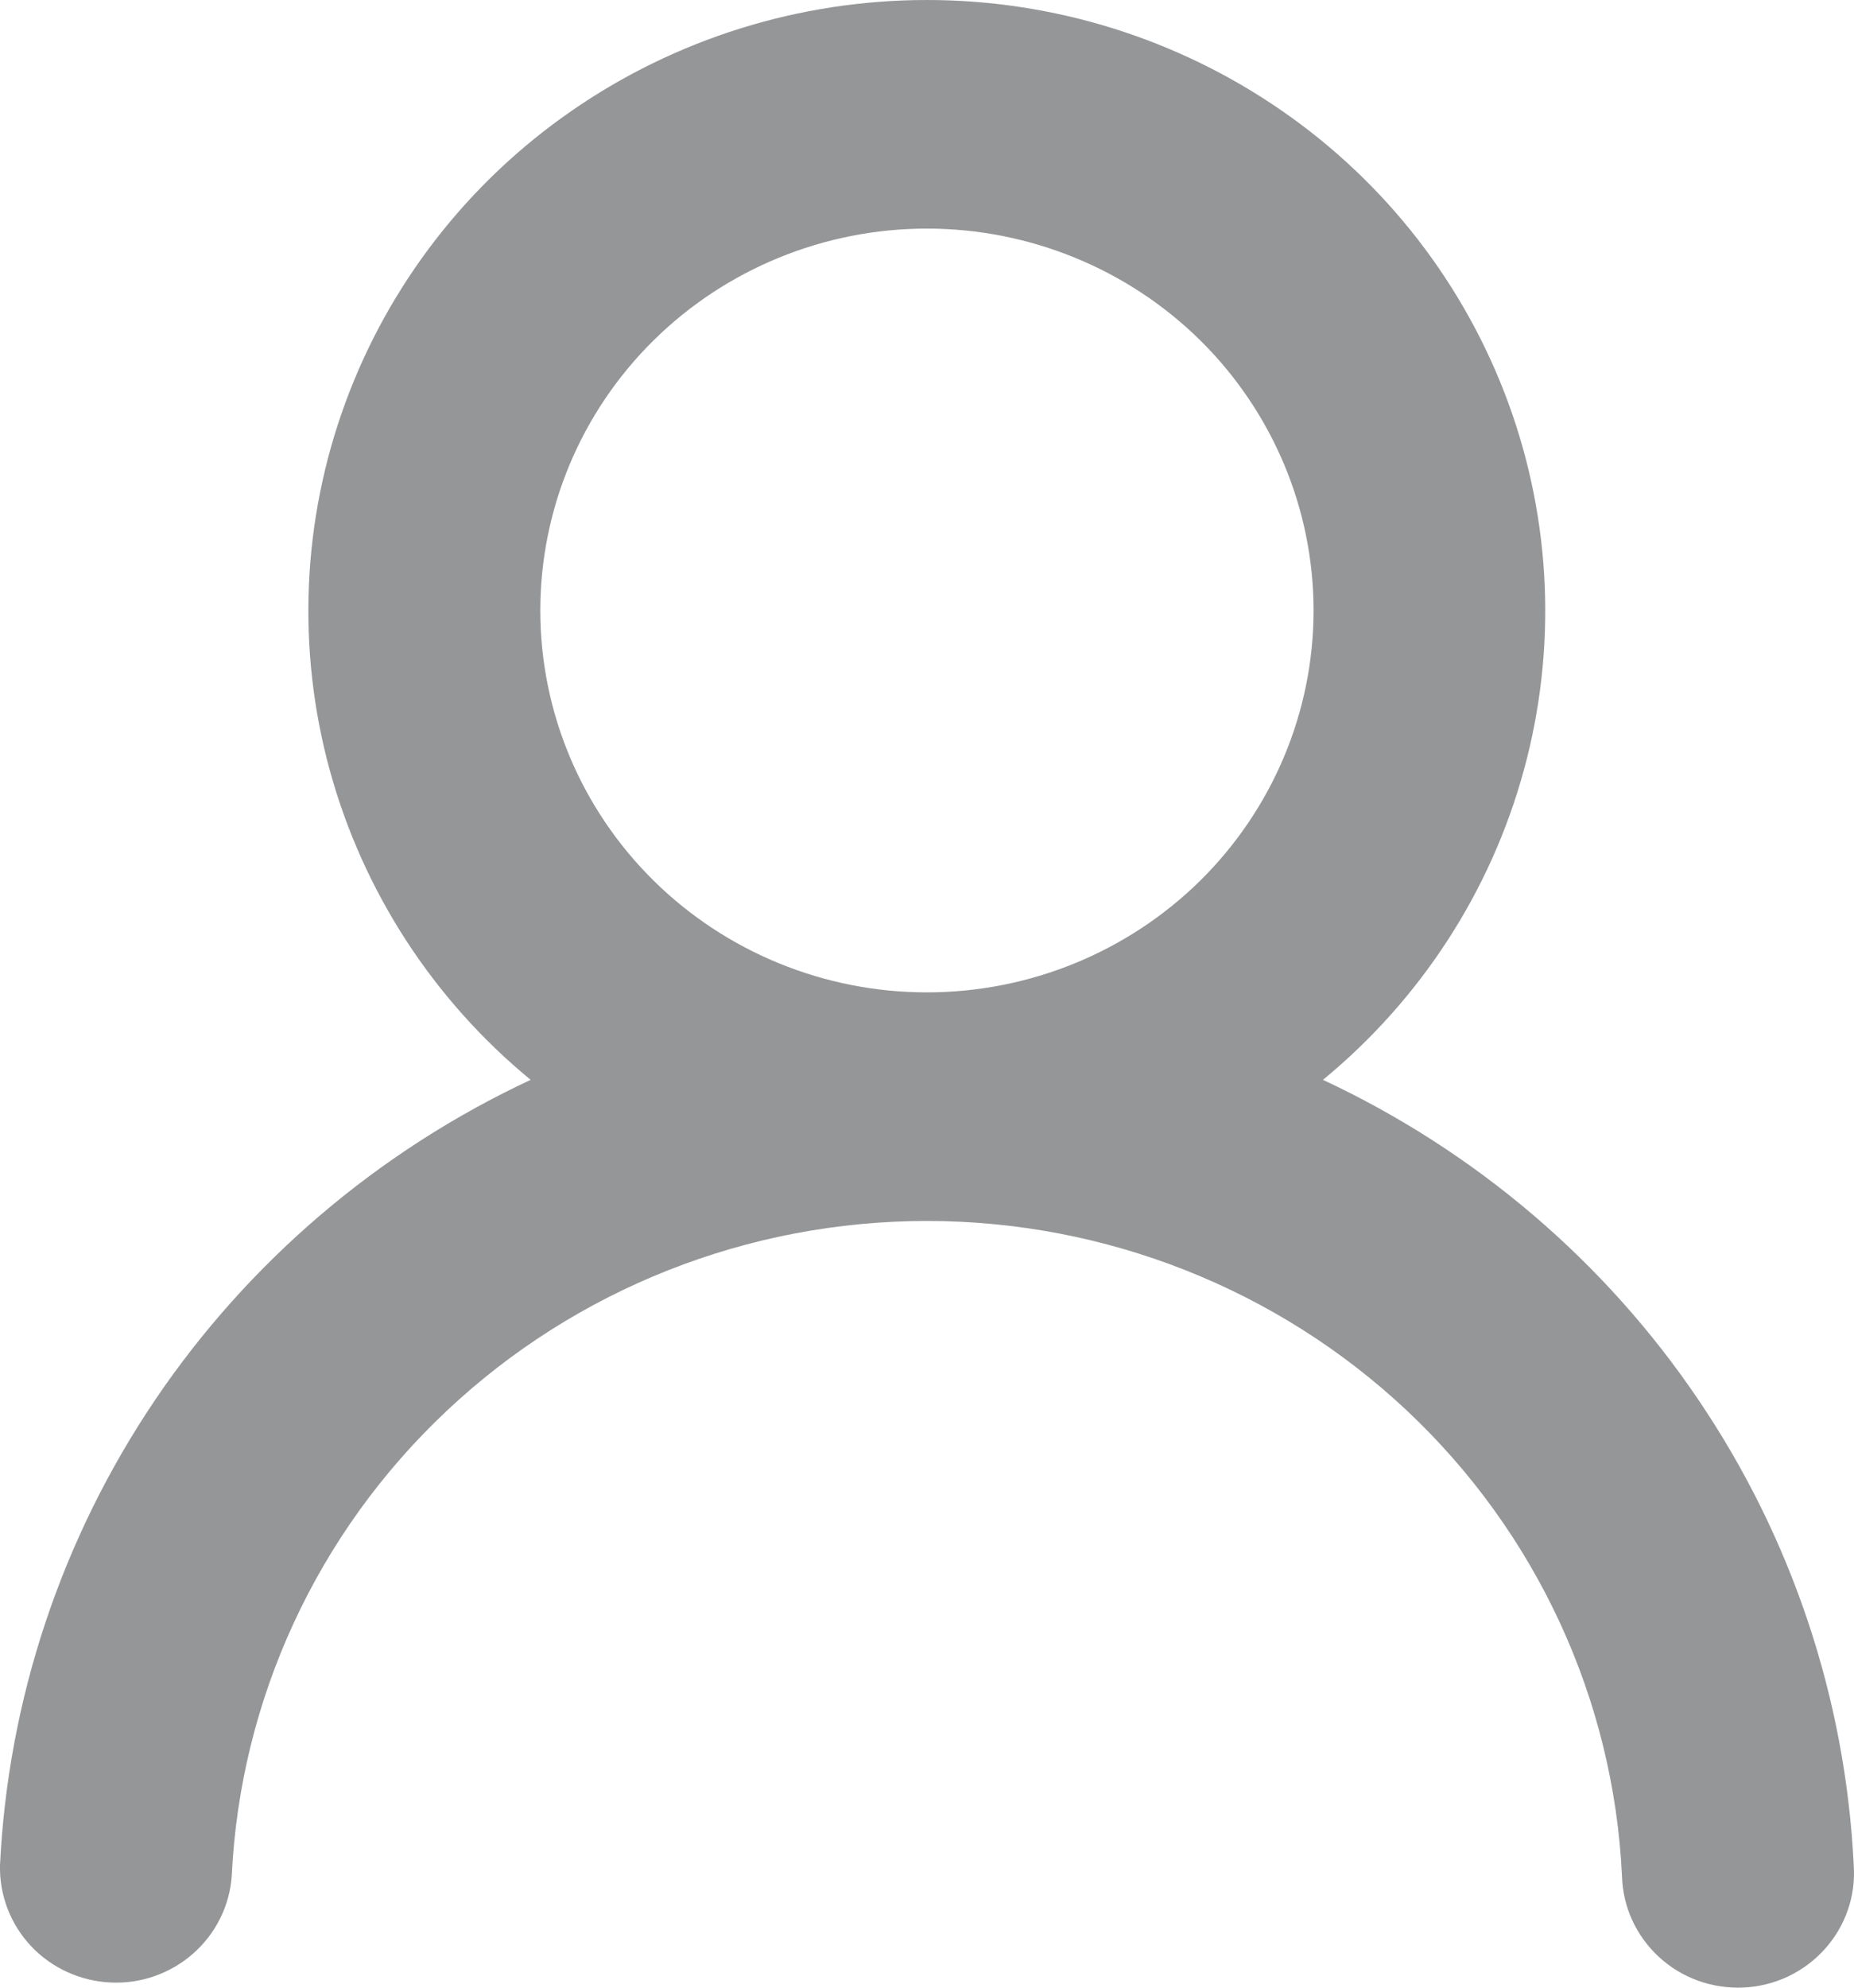 <svg width="14" height="15" viewBox="0 0 14 15" fill="none" xmlns="http://www.w3.org/2000/svg">
<path d="M9.99 8.149C11.14 8.686 12.12 9.52 12.826 10.565C13.532 11.608 13.937 12.822 13.998 14.076C14.006 14.191 13.991 14.306 13.953 14.415C13.915 14.524 13.856 14.624 13.778 14.71C13.701 14.796 13.606 14.866 13.501 14.916C13.396 14.965 13.281 14.994 13.165 14.999C13.049 15.004 12.932 14.987 12.822 14.947C12.713 14.908 12.613 14.847 12.527 14.768C12.442 14.69 12.373 14.595 12.325 14.49C12.277 14.385 12.251 14.272 12.248 14.157C12.185 12.825 11.604 11.568 10.627 10.648C9.649 9.728 8.35 9.214 6.999 9.214C5.648 9.214 4.349 9.728 3.372 10.648C2.394 11.568 1.813 12.825 1.75 14.157C1.734 14.382 1.629 14.593 1.458 14.743C1.287 14.893 1.064 14.972 0.835 14.961C0.606 14.95 0.391 14.852 0.235 14.687C0.079 14.521 -0.005 14.302 0 14.076C0.061 12.822 0.466 11.609 1.171 10.565C1.877 9.521 2.857 8.686 4.007 8.149C3.27 7.543 2.741 6.727 2.49 5.812C2.24 4.898 2.281 3.93 2.608 3.039C2.935 2.149 3.531 1.379 4.317 0.836C5.103 0.292 6.039 0 6.999 0C7.958 0 8.894 0.292 9.68 0.836C10.466 1.379 11.062 2.149 11.389 3.039C11.716 3.93 11.757 4.898 11.507 5.812C11.257 6.727 10.727 7.543 9.99 8.149ZM9.919 4.607C9.919 3.843 9.611 3.11 9.064 2.569C8.516 2.029 7.773 1.725 6.999 1.725C6.225 1.725 5.482 2.029 4.935 2.569C4.387 3.11 4.08 3.843 4.08 4.607C4.08 5.371 4.387 6.104 4.935 6.645C5.482 7.185 6.225 7.489 6.999 7.489C7.773 7.489 8.516 7.185 9.064 6.645C9.611 6.104 9.919 5.371 9.919 4.607Z" fill="#959697"/>
</svg>
